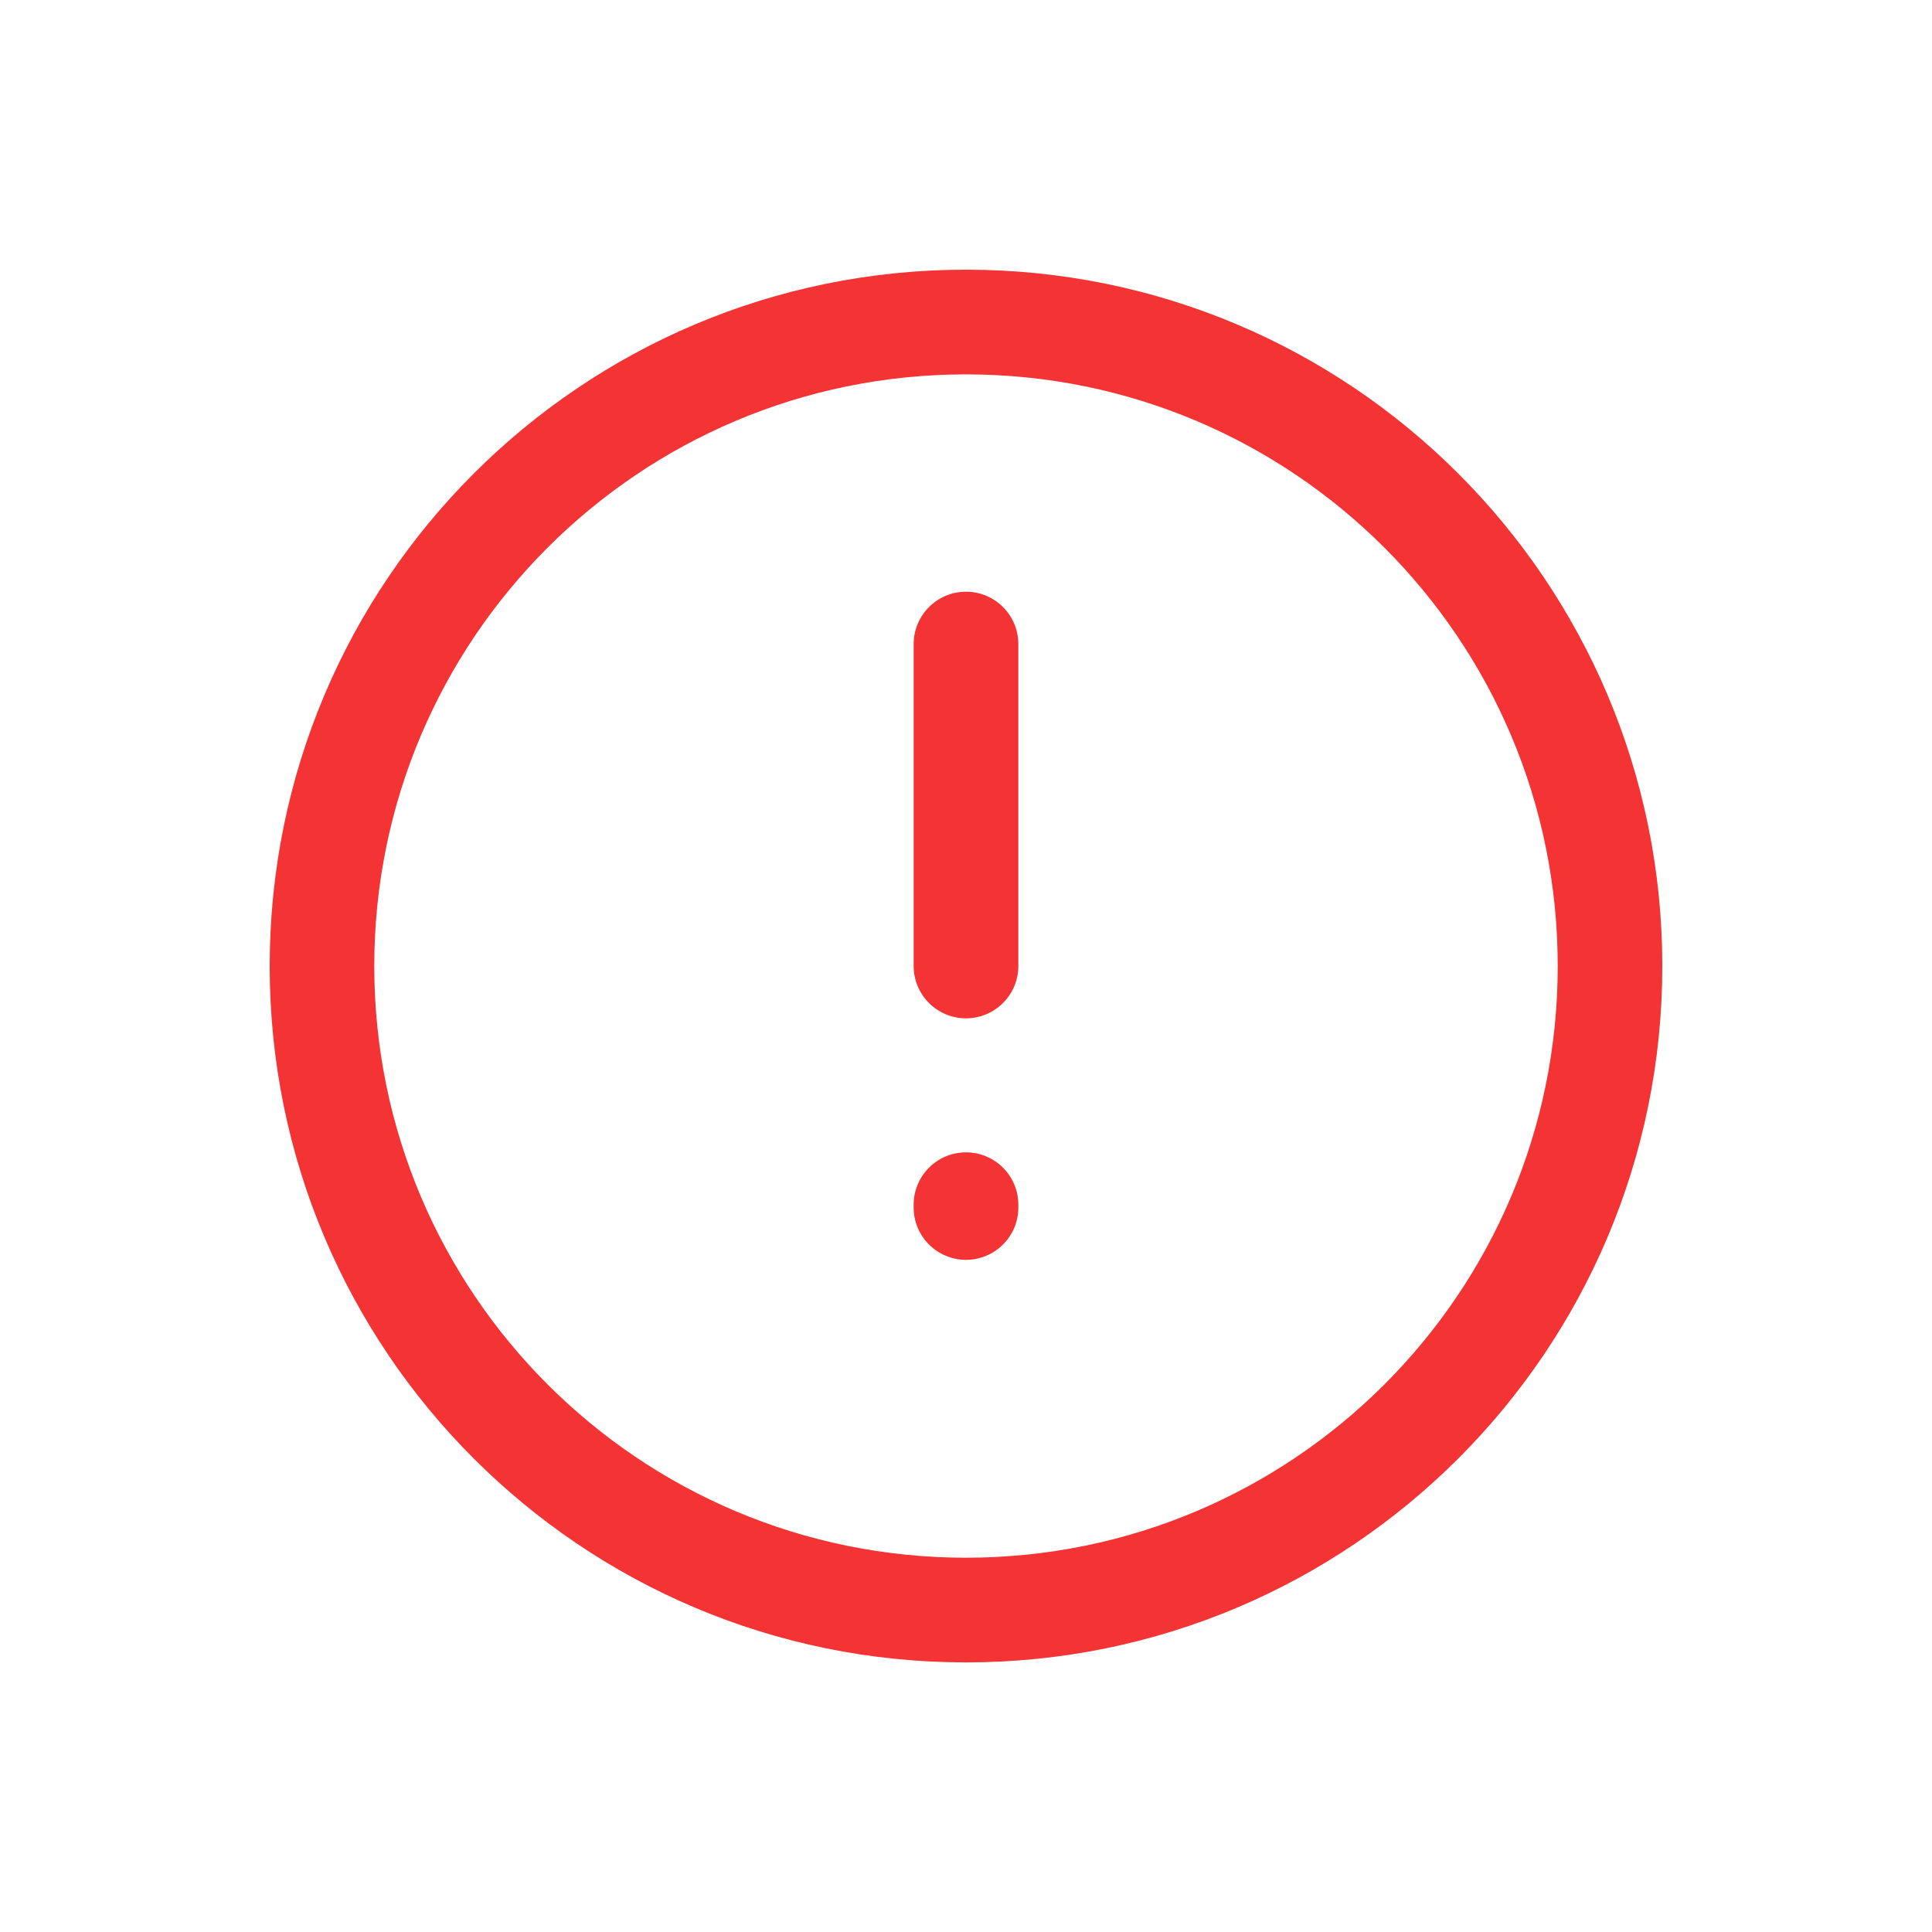 <svg width="22" height="22" viewBox="0 0 22 22" fill="none" xmlns="http://www.w3.org/2000/svg">
<g id="icon/alert">
<path id="Icon (Stroke)" fill-rule="evenodd" clip-rule="evenodd" d="M11 4.263C7.279 4.263 4.262 7.279 4.262 11.001C4.262 14.722 7.279 17.738 11 17.738C14.721 17.738 17.738 14.722 17.738 11.001C17.738 7.279 14.721 4.263 11 4.263ZM3.071 11.001C3.071 6.621 6.621 3.071 11 3.071C15.379 3.071 18.929 6.621 18.929 11.001C18.929 15.38 15.379 18.93 11 18.93C6.621 18.93 3.071 15.38 3.071 11.001ZM11 6.738C11.329 6.738 11.596 7.005 11.596 7.334V11.001C11.596 11.329 11.329 11.596 11 11.596C10.671 11.596 10.404 11.329 10.404 11.001V7.334C10.404 7.005 10.671 6.738 11 6.738ZM11 13.122C11.329 13.122 11.596 13.389 11.596 13.718V13.751C11.596 14.079 11.329 14.346 11 14.346C10.671 14.346 10.404 14.079 10.404 13.751V13.718C10.404 13.389 10.671 13.122 11 13.122Z" fill="#F43434"/>
</g>
</svg>

